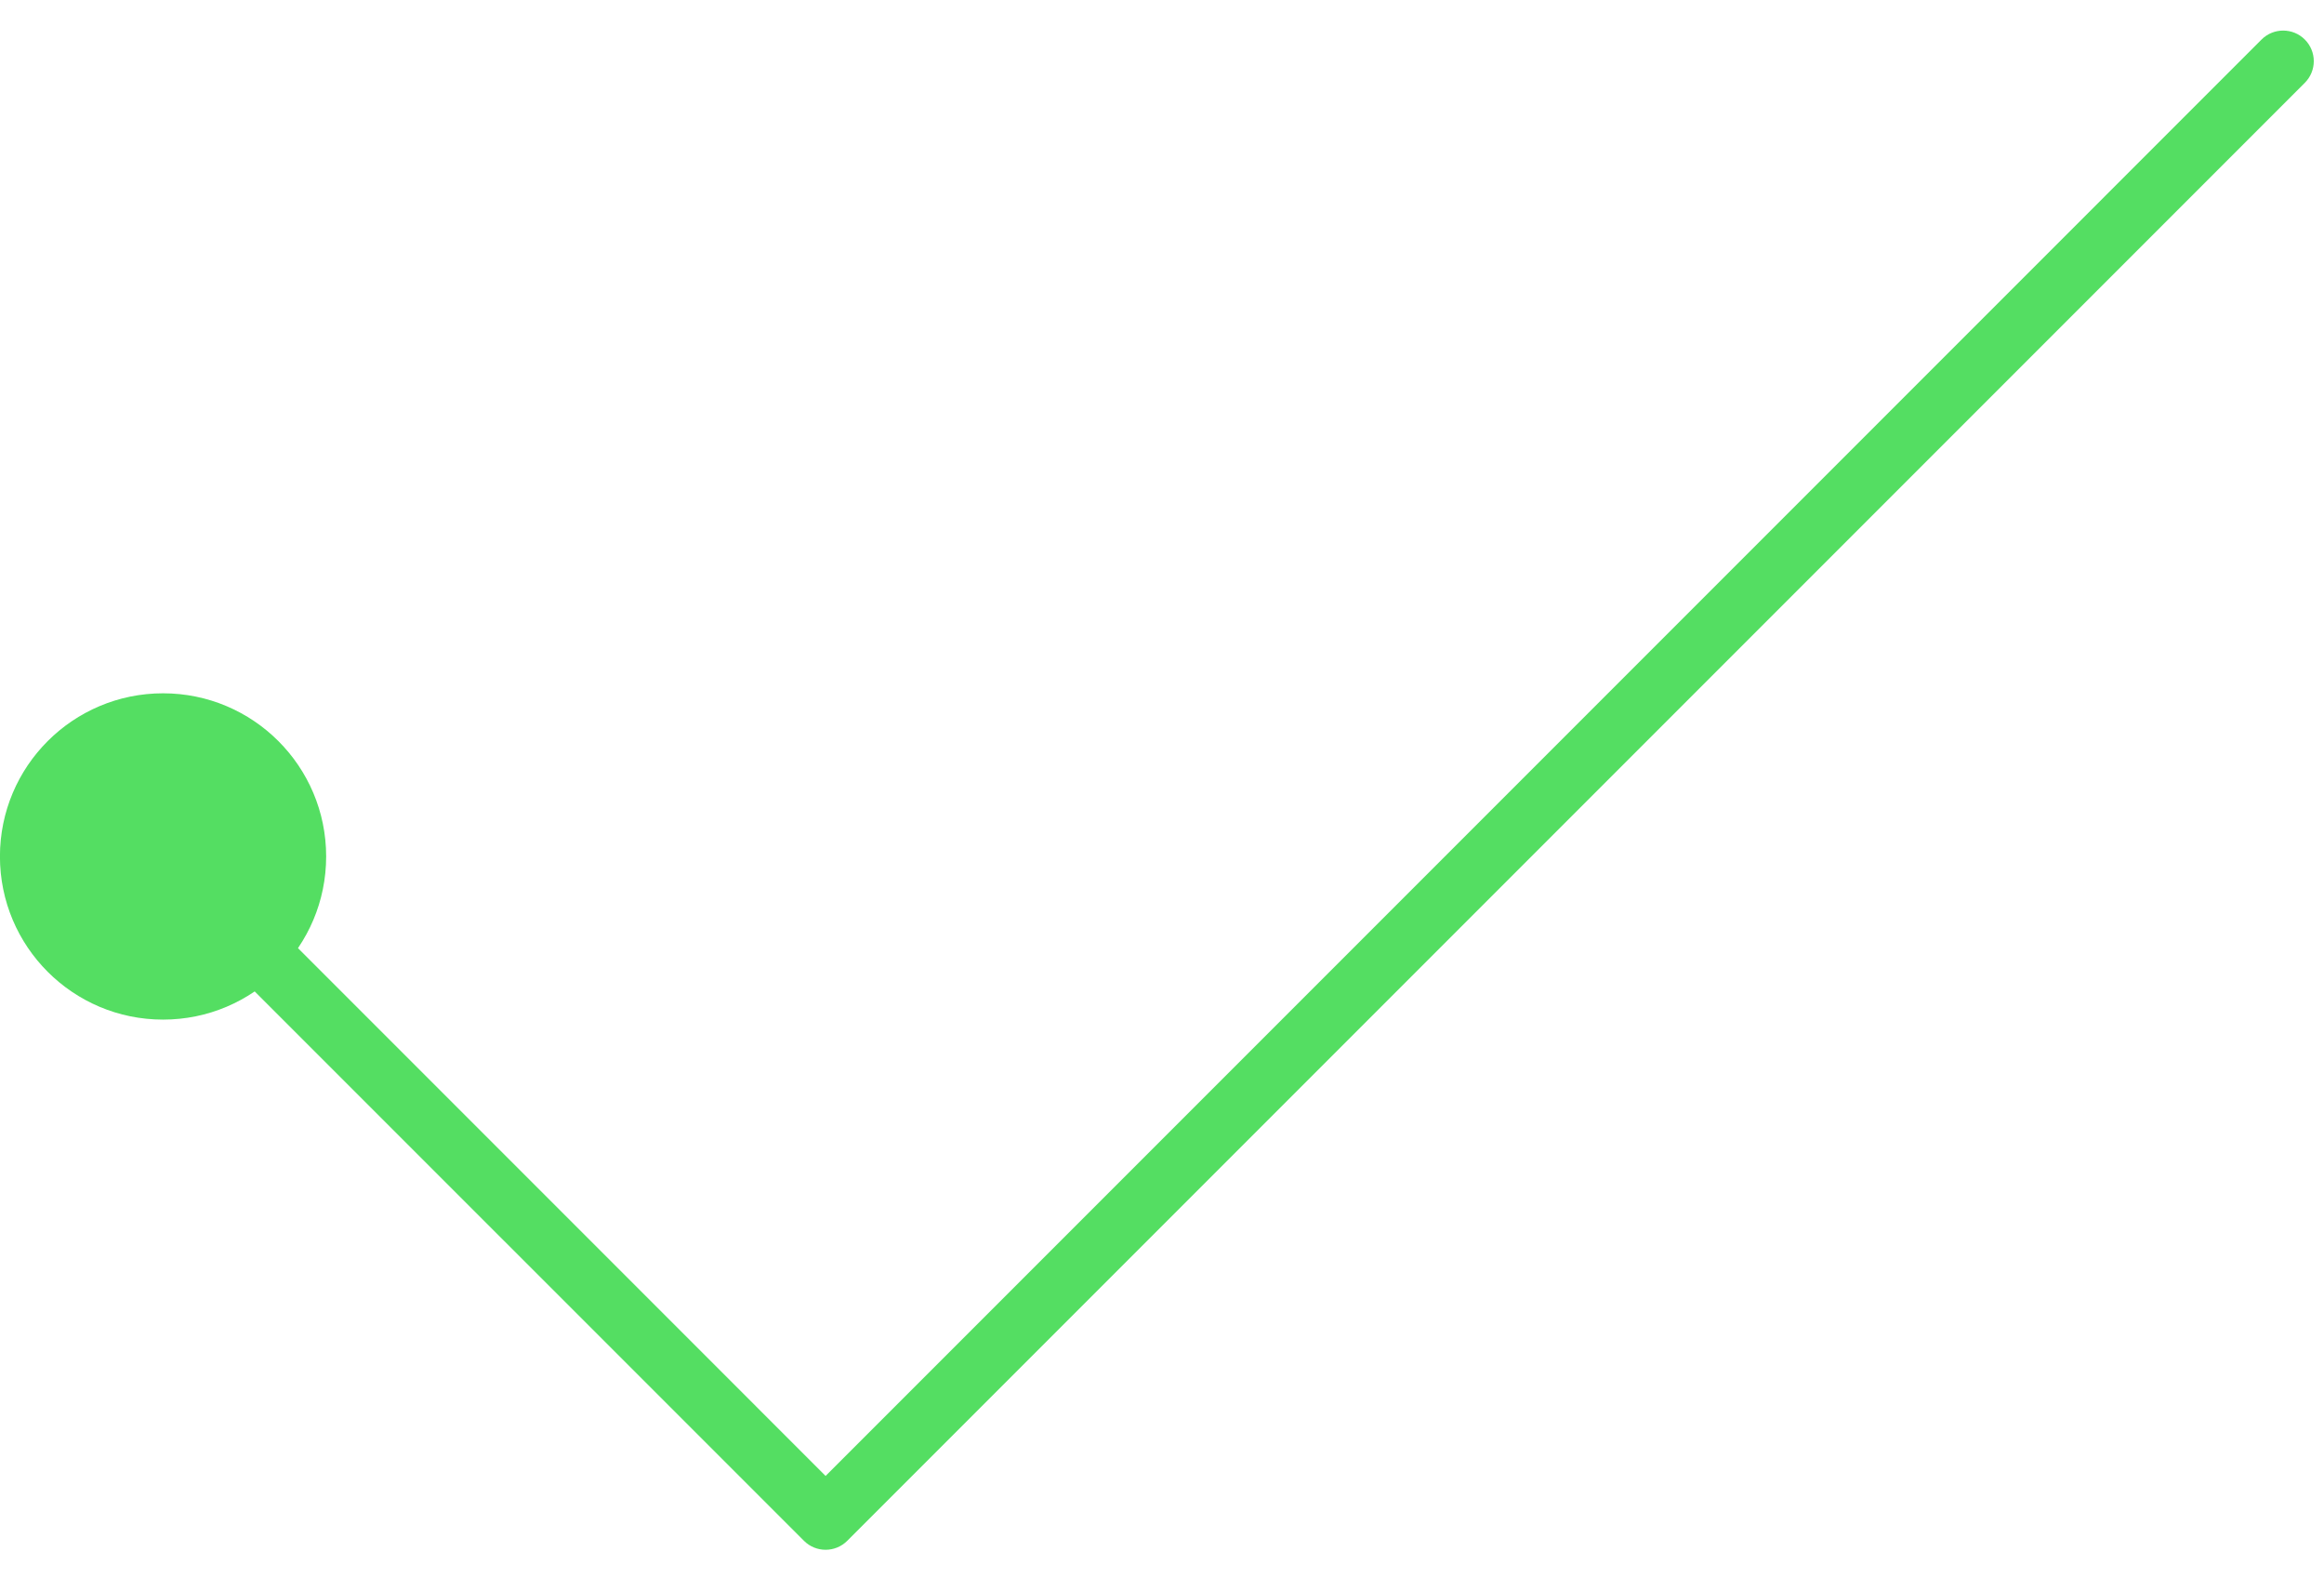 <svg width="38" height="26" viewBox="0 0 38 26" fill="none" xmlns="http://www.w3.org/2000/svg">
<path d="M37.686 1.354C37.882 1.158 37.882 0.842 37.686 0.646C37.491 0.451 37.174 0.451 36.979 0.646L37.686 1.354ZM13.499 24.833L13.146 25.187C13.341 25.382 13.658 25.382 13.853 25.187L13.499 24.833ZM-0.001 14C-0.001 15.473 1.193 16.667 2.666 16.667C4.139 16.667 5.333 15.473 5.333 14C5.333 12.527 4.139 11.333 2.666 11.333C1.193 11.333 -0.001 12.527 -0.001 14ZM36.979 0.646L13.146 24.48L13.853 25.187L37.686 1.354L36.979 0.646ZM13.853 24.48L3.02 13.646L2.312 14.354L13.146 25.187L13.853 24.48Z" fill="#54DE62"/>
</svg>
